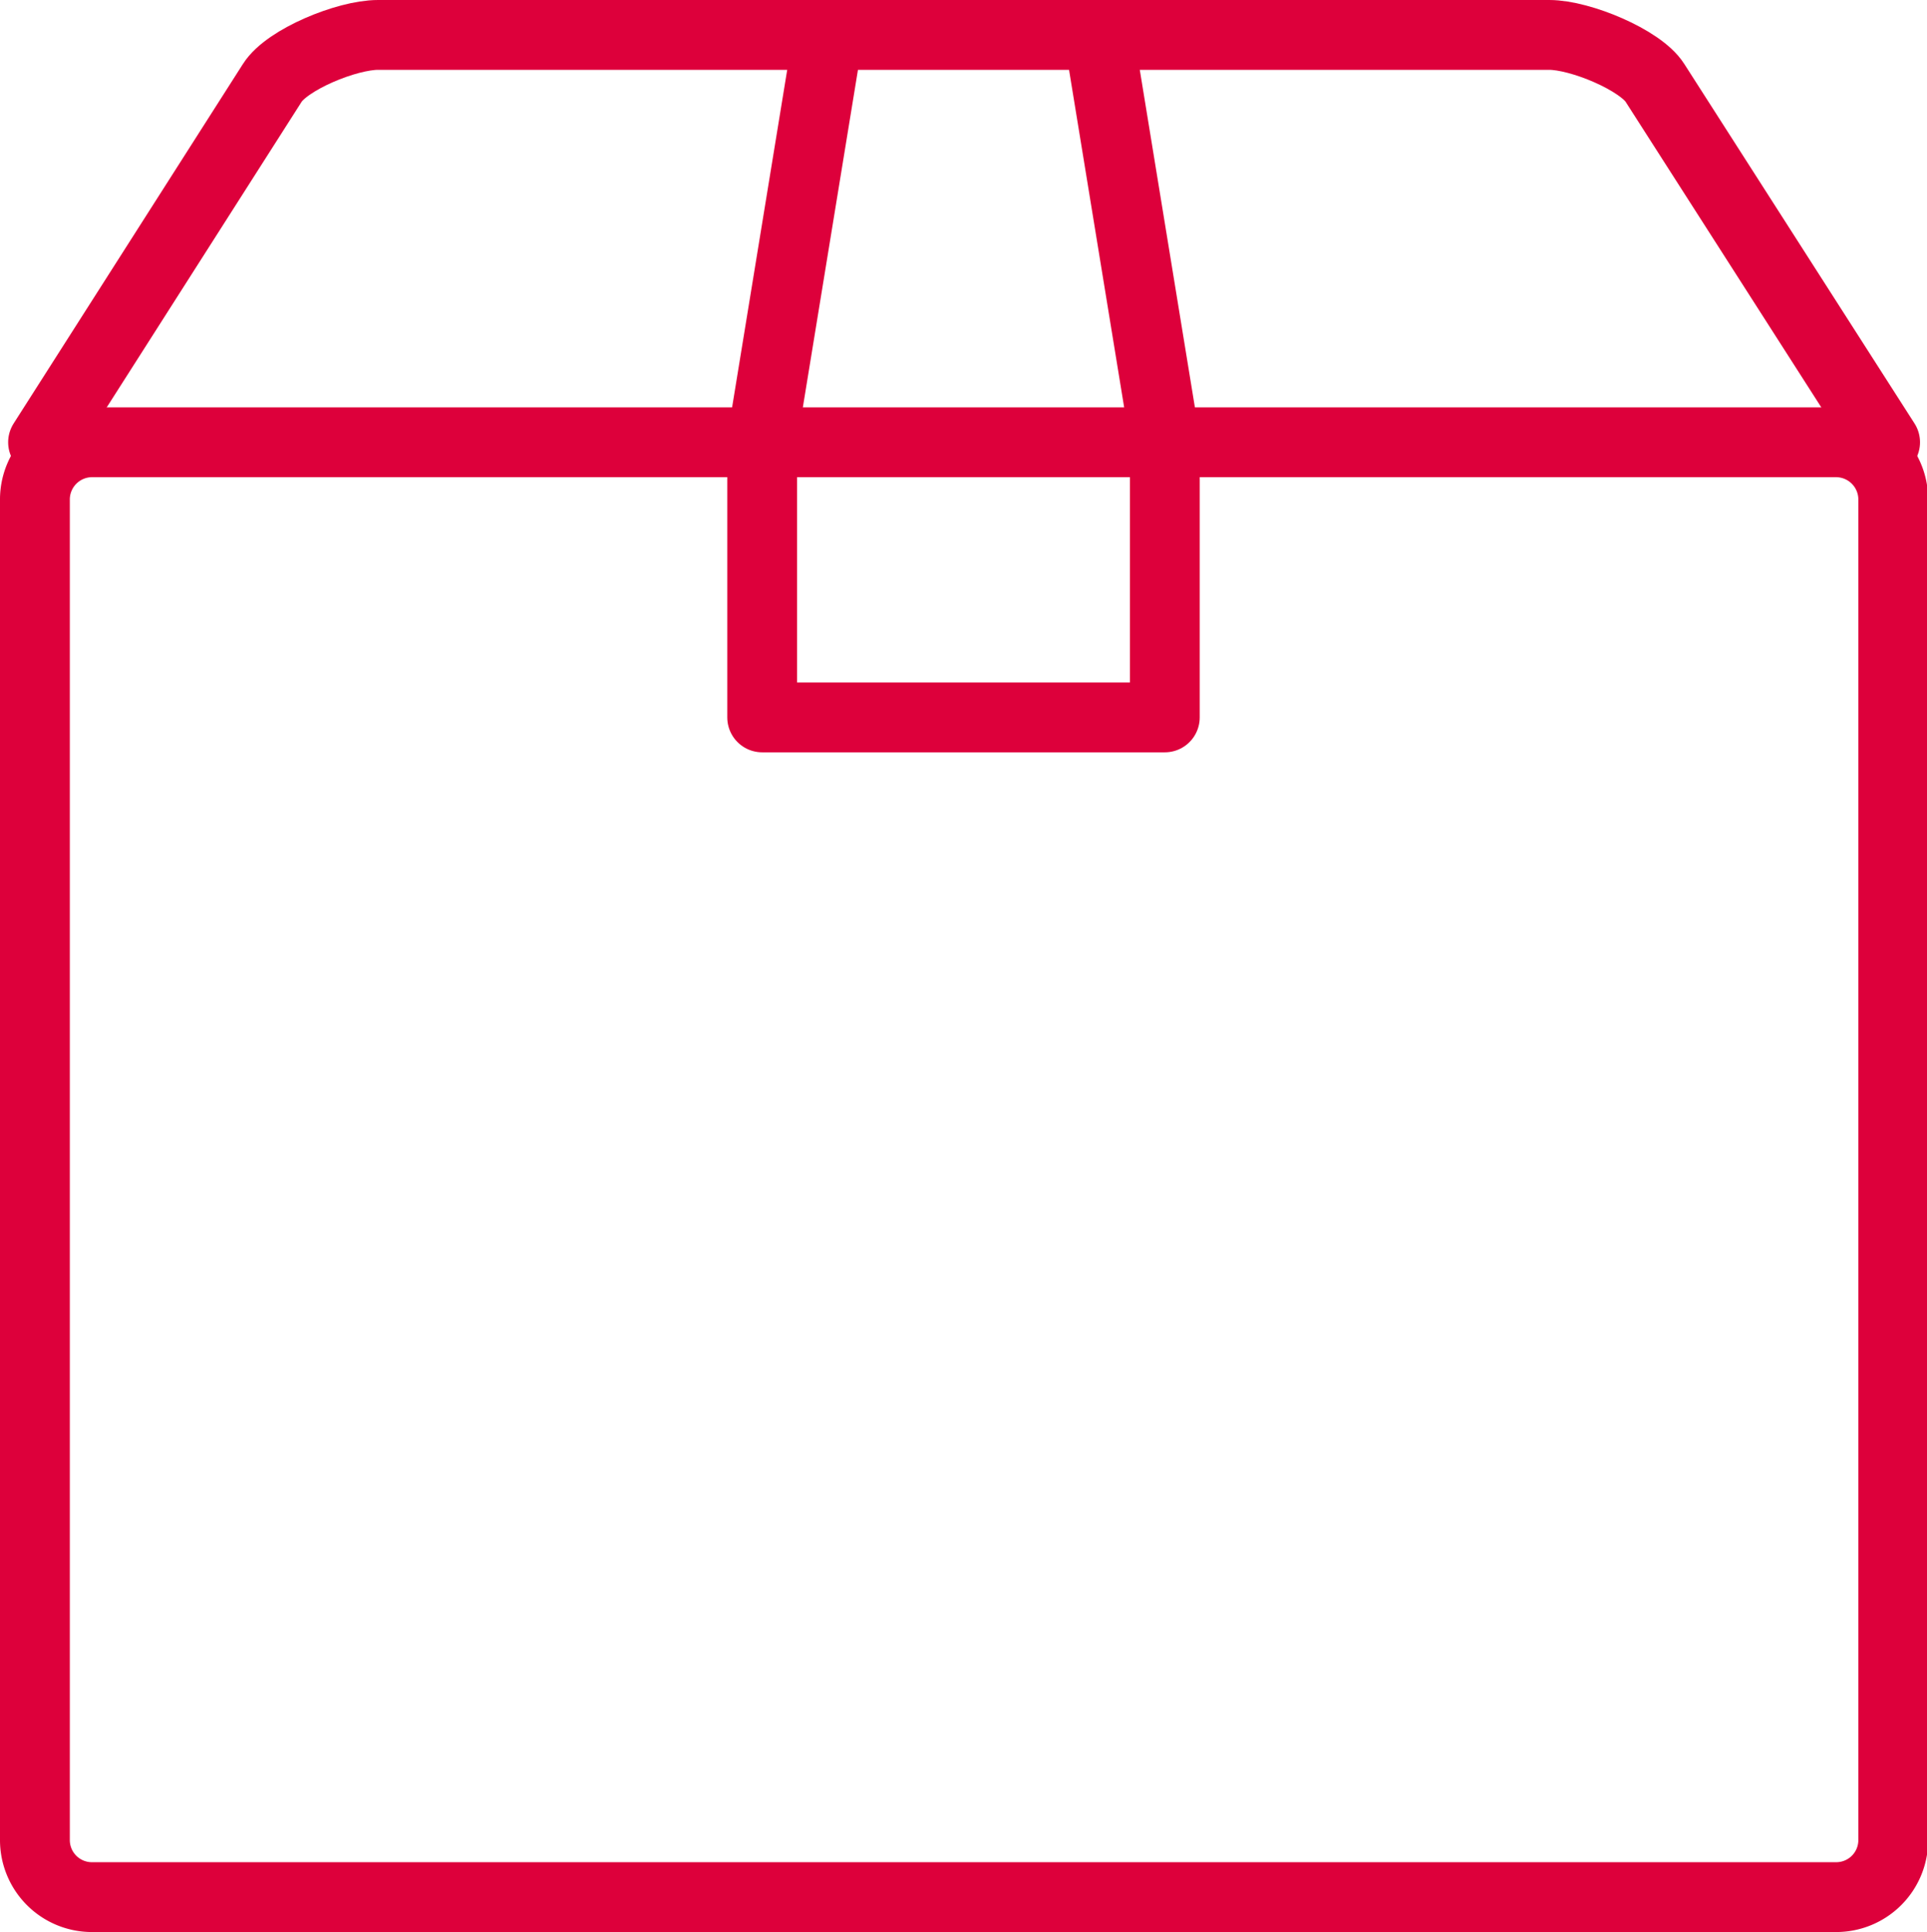 <svg xmlns="http://www.w3.org/2000/svg" width="82.8" height="83" viewBox="0 0 82.8 83"><defs><style>.cls-1{fill:none;stroke:#dd003b;stroke-linecap:round;stroke-linejoin:round;stroke-width:3px;}</style></defs><g id="Layer_2" data-name="Layer 2"><g id="Layer_1-2" data-name="Layer 1"><path class="cls-1" d="M4,19h74.9a2.46,2.46,0,0,1,2.45,2.46V79.05a2.45,2.45,0,0,1-2.45,2.45H4A2.45,2.45,0,0,1,1.5,79.05V21.43A2.46,2.46,0,0,1,4,19Z"/><path class="cls-1" d="M1.85,19,11.7,3.56c.63-1,3.2-2.06,4.54-2.06H66.57c1.34,0,3.92,1.08,4.54,2.06L81,19"/><polyline class="cls-1" points="47.21 1.5 50.05 18.89 50.05 30.82 32.75 30.82 32.75 18.89 35.59 1.5"/></g></g></svg>